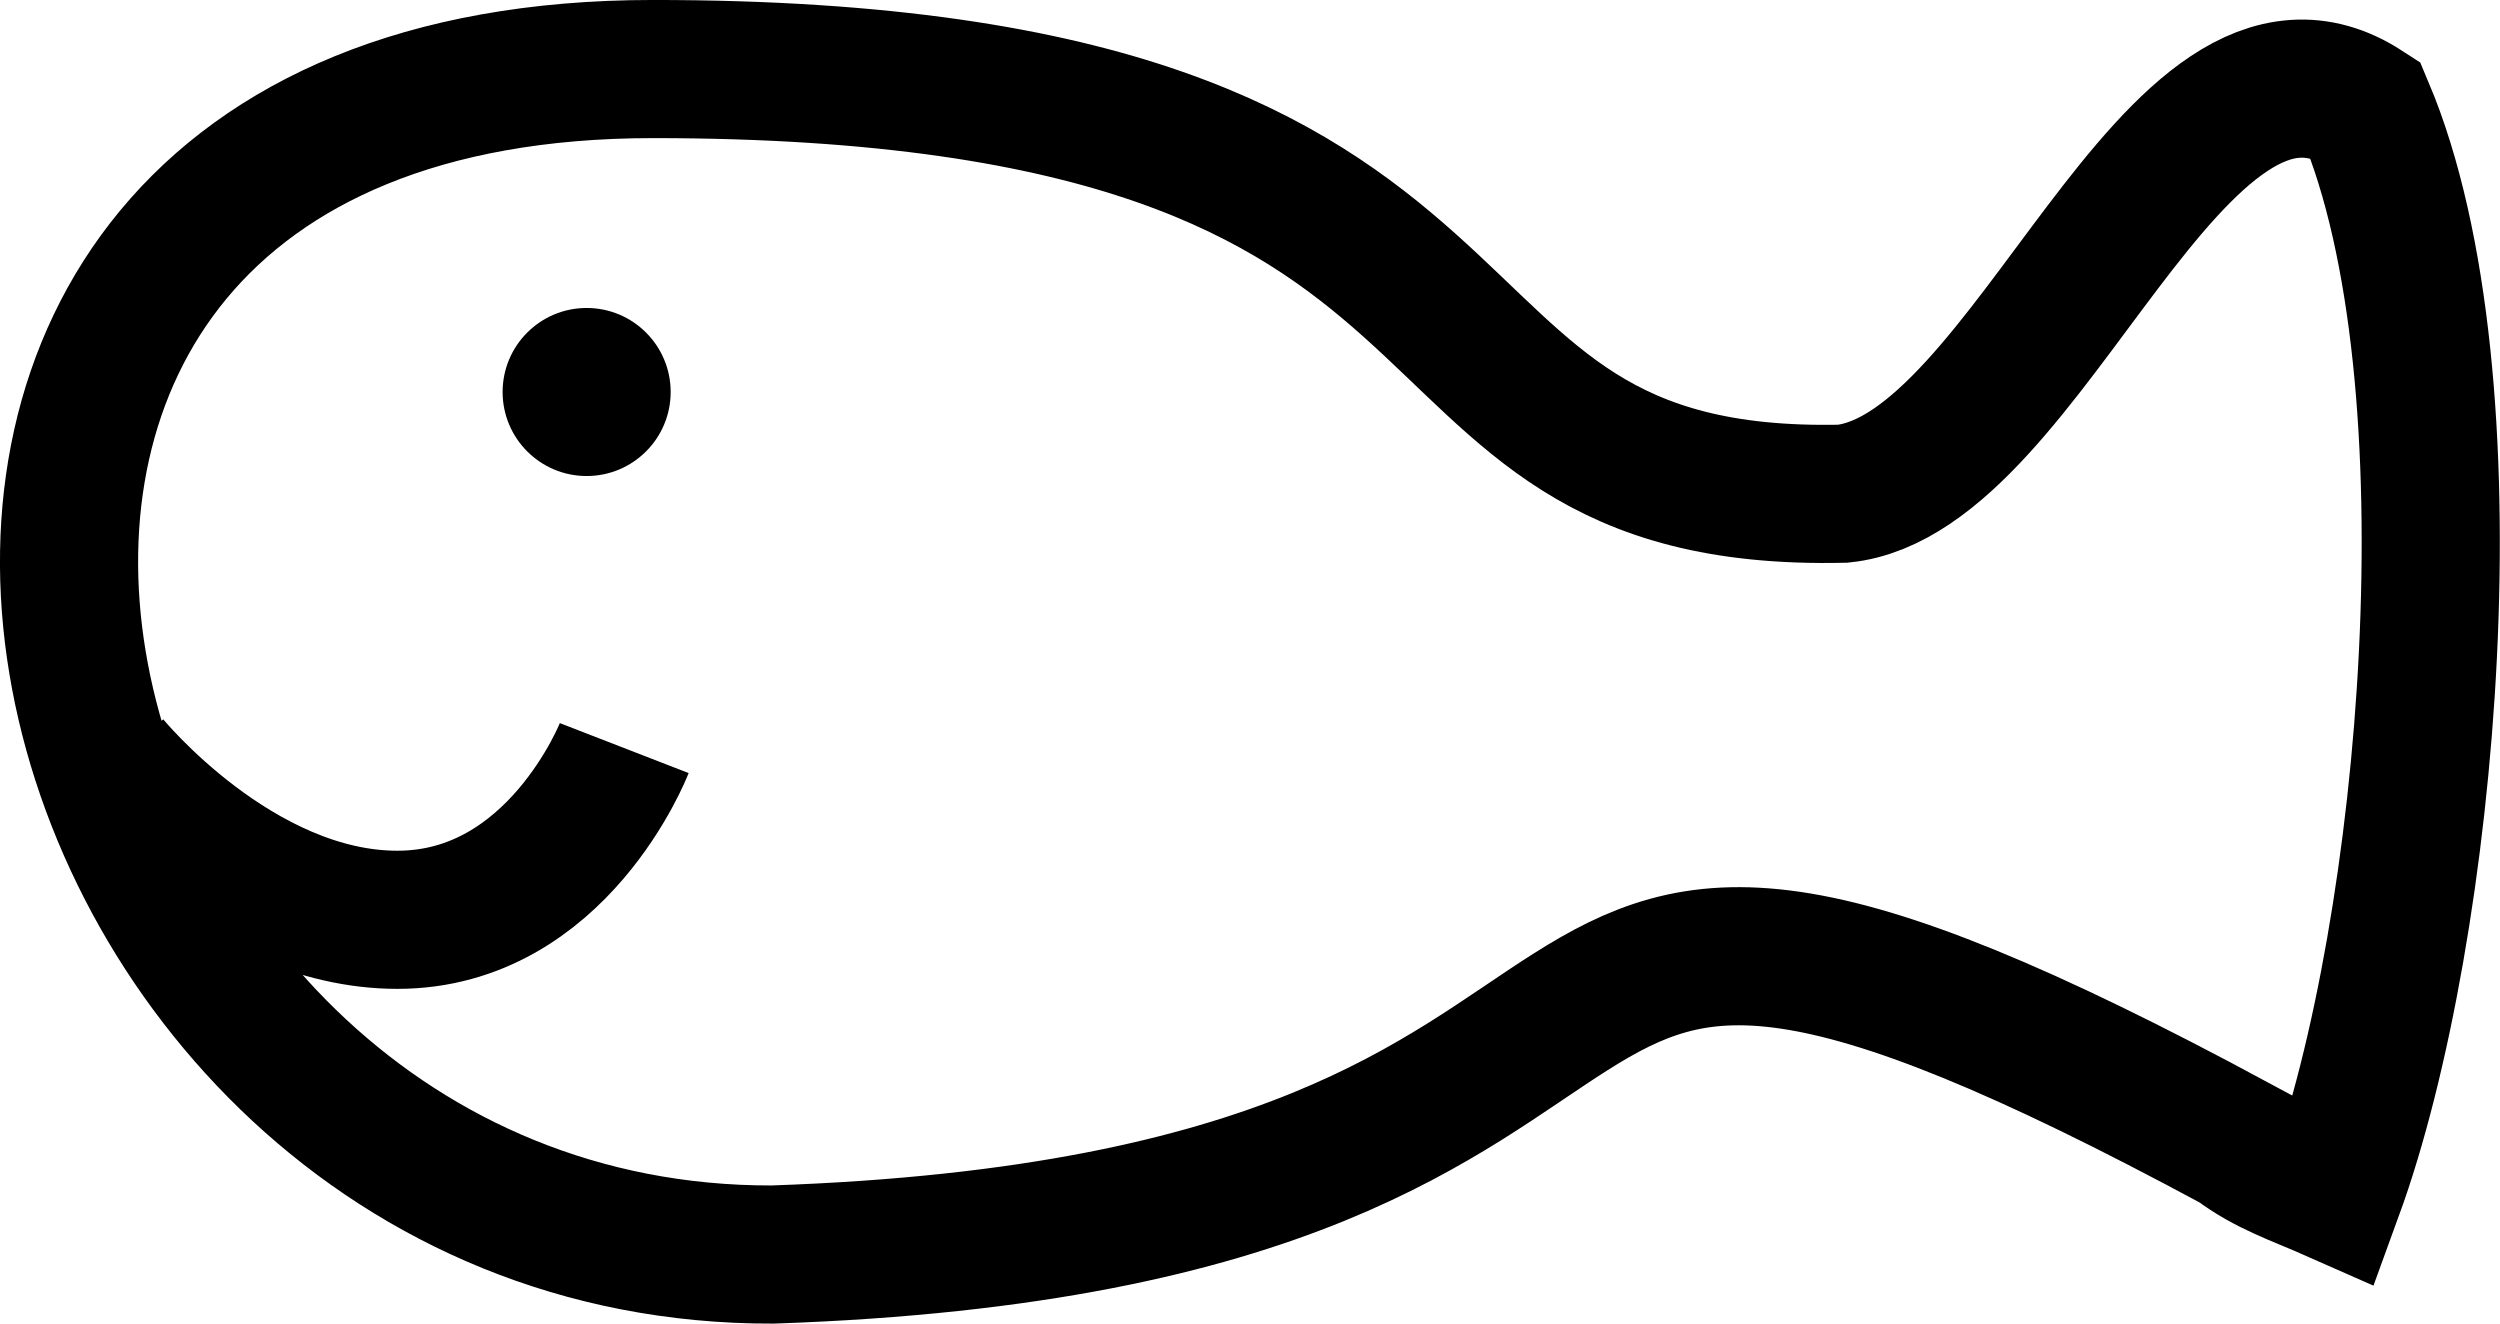 <?xml version="1.0" encoding="UTF-8" standalone="no"?>
<!-- Created with Inkscape (http://www.inkscape.org/) -->

<svg
   xmlns:dc="http://purl.org/dc/elements/1.1/"
   xmlns:cc="http://creativecommons.org/ns#"
   xmlns:rdf="http://www.w3.org/1999/02/22-rdf-syntax-ns#"
   xmlns:svg="http://www.w3.org/2000/svg"
   xmlns="http://www.w3.org/2000/svg"
   xmlns:sodipodi="http://sodipodi.sourceforge.net/DTD/sodipodi-0.dtd"
   xmlns:inkscape="http://www.inkscape.org/namespaces/inkscape"
   width="53.406mm"
   height="28.276mm"
   viewBox="0 0 53.406 28.276"
   version="1.1"
   id="svg8"
   inkscape:version="0.92.4 (5da689c313, 2019-01-14)"
   sodipodi:docname="fish.svg">
  <defs
     id="defs2">
    <inkscape:path-effect
       effect="simplify"
       id="path-effect851"
       is_visible="true"
       steps="1"
       threshold="0"
       smooth_angles="360"
       helper_size="0"
       simplify_individual_paths="false"
       simplify_just_coalesce="false"
       simplifyindividualpaths="false"
       simplifyJustCoalesce="false" />
    <inkscape:path-effect
       effect="simplify"
       id="path-effect817"
       is_visible="true"
       steps="1"
       threshold="0"
       smooth_angles="360"
       helper_size="0"
       simplify_individual_paths="false"
       simplify_just_coalesce="false"
       simplifyindividualpaths="false"
       simplifyJustCoalesce="false" />
  </defs>
  <sodipodi:namedview
     id="base"
     pagecolor="#ffffff"
     bordercolor="#666666"
     borderopacity="1.0"
     inkscape:pageopacity="0.0"
     inkscape:pageshadow="2"
     inkscape:zoom="2.8"
     inkscape:cx="49.664246"
     inkscape:cy="41.065753"
     inkscape:document-units="mm"
     inkscape:current-layer="layer1"
     showgrid="false"
     inkscape:window-width="1600"
     inkscape:window-height="1149"
     inkscape:window-x="0"
     inkscape:window-y="26"
     inkscape:window-maximized="1"
     fit-margin-top="0"
     fit-margin-left="0"
     fit-margin-right="0"
     fit-margin-bottom="0" />
  <g
     inkscape:label="Layer 1"
     inkscape:groupmode="layer"
     id="layer1"
     transform="translate(-62.402,-152.271)">
    <path
       id="path878"
       style="fill:#ffffff;fill-opacity:0;stroke:#000000;stroke-width:2.951;stroke-linecap:butt;stroke-linejoin:miter;stroke-miterlimit:4;stroke-dasharray:none;stroke-opacity:1"
       d="m 64.745,168.569 c 0,0 2.723,3.351 6.146,3.351 3.423,0 4.846,-3.668 4.846,-3.668 m 34.443,8.457 c 0.658,0.495 1.315,0.701 2.079,1.039 2.043,-5.605 3.096,-17.38 0.662,-23.151 -4.098,-2.66 -7.119,7.801 -11.151,8.221 -10.532,0.234 -5.666,-9.072 -25.419,-9.072 -19.752,0 -13.88,25.366 2.551,25.325 22.188,-0.757 12.871,-12.288 31.278,-2.363 z"
       inkscape:connector-curvature="0" />
    <circle
       style="fill:#000000;fill-opacity:1;fill-rule:nonzero;stroke:none;stroke-width:3;stroke-miterlimit:4;stroke-dasharray:none;stroke-opacity:1;paint-order:normal"
       id="path872"
       cx="74.934"
       cy="160.645"
       r="1.795" />
  </g>
</svg>
